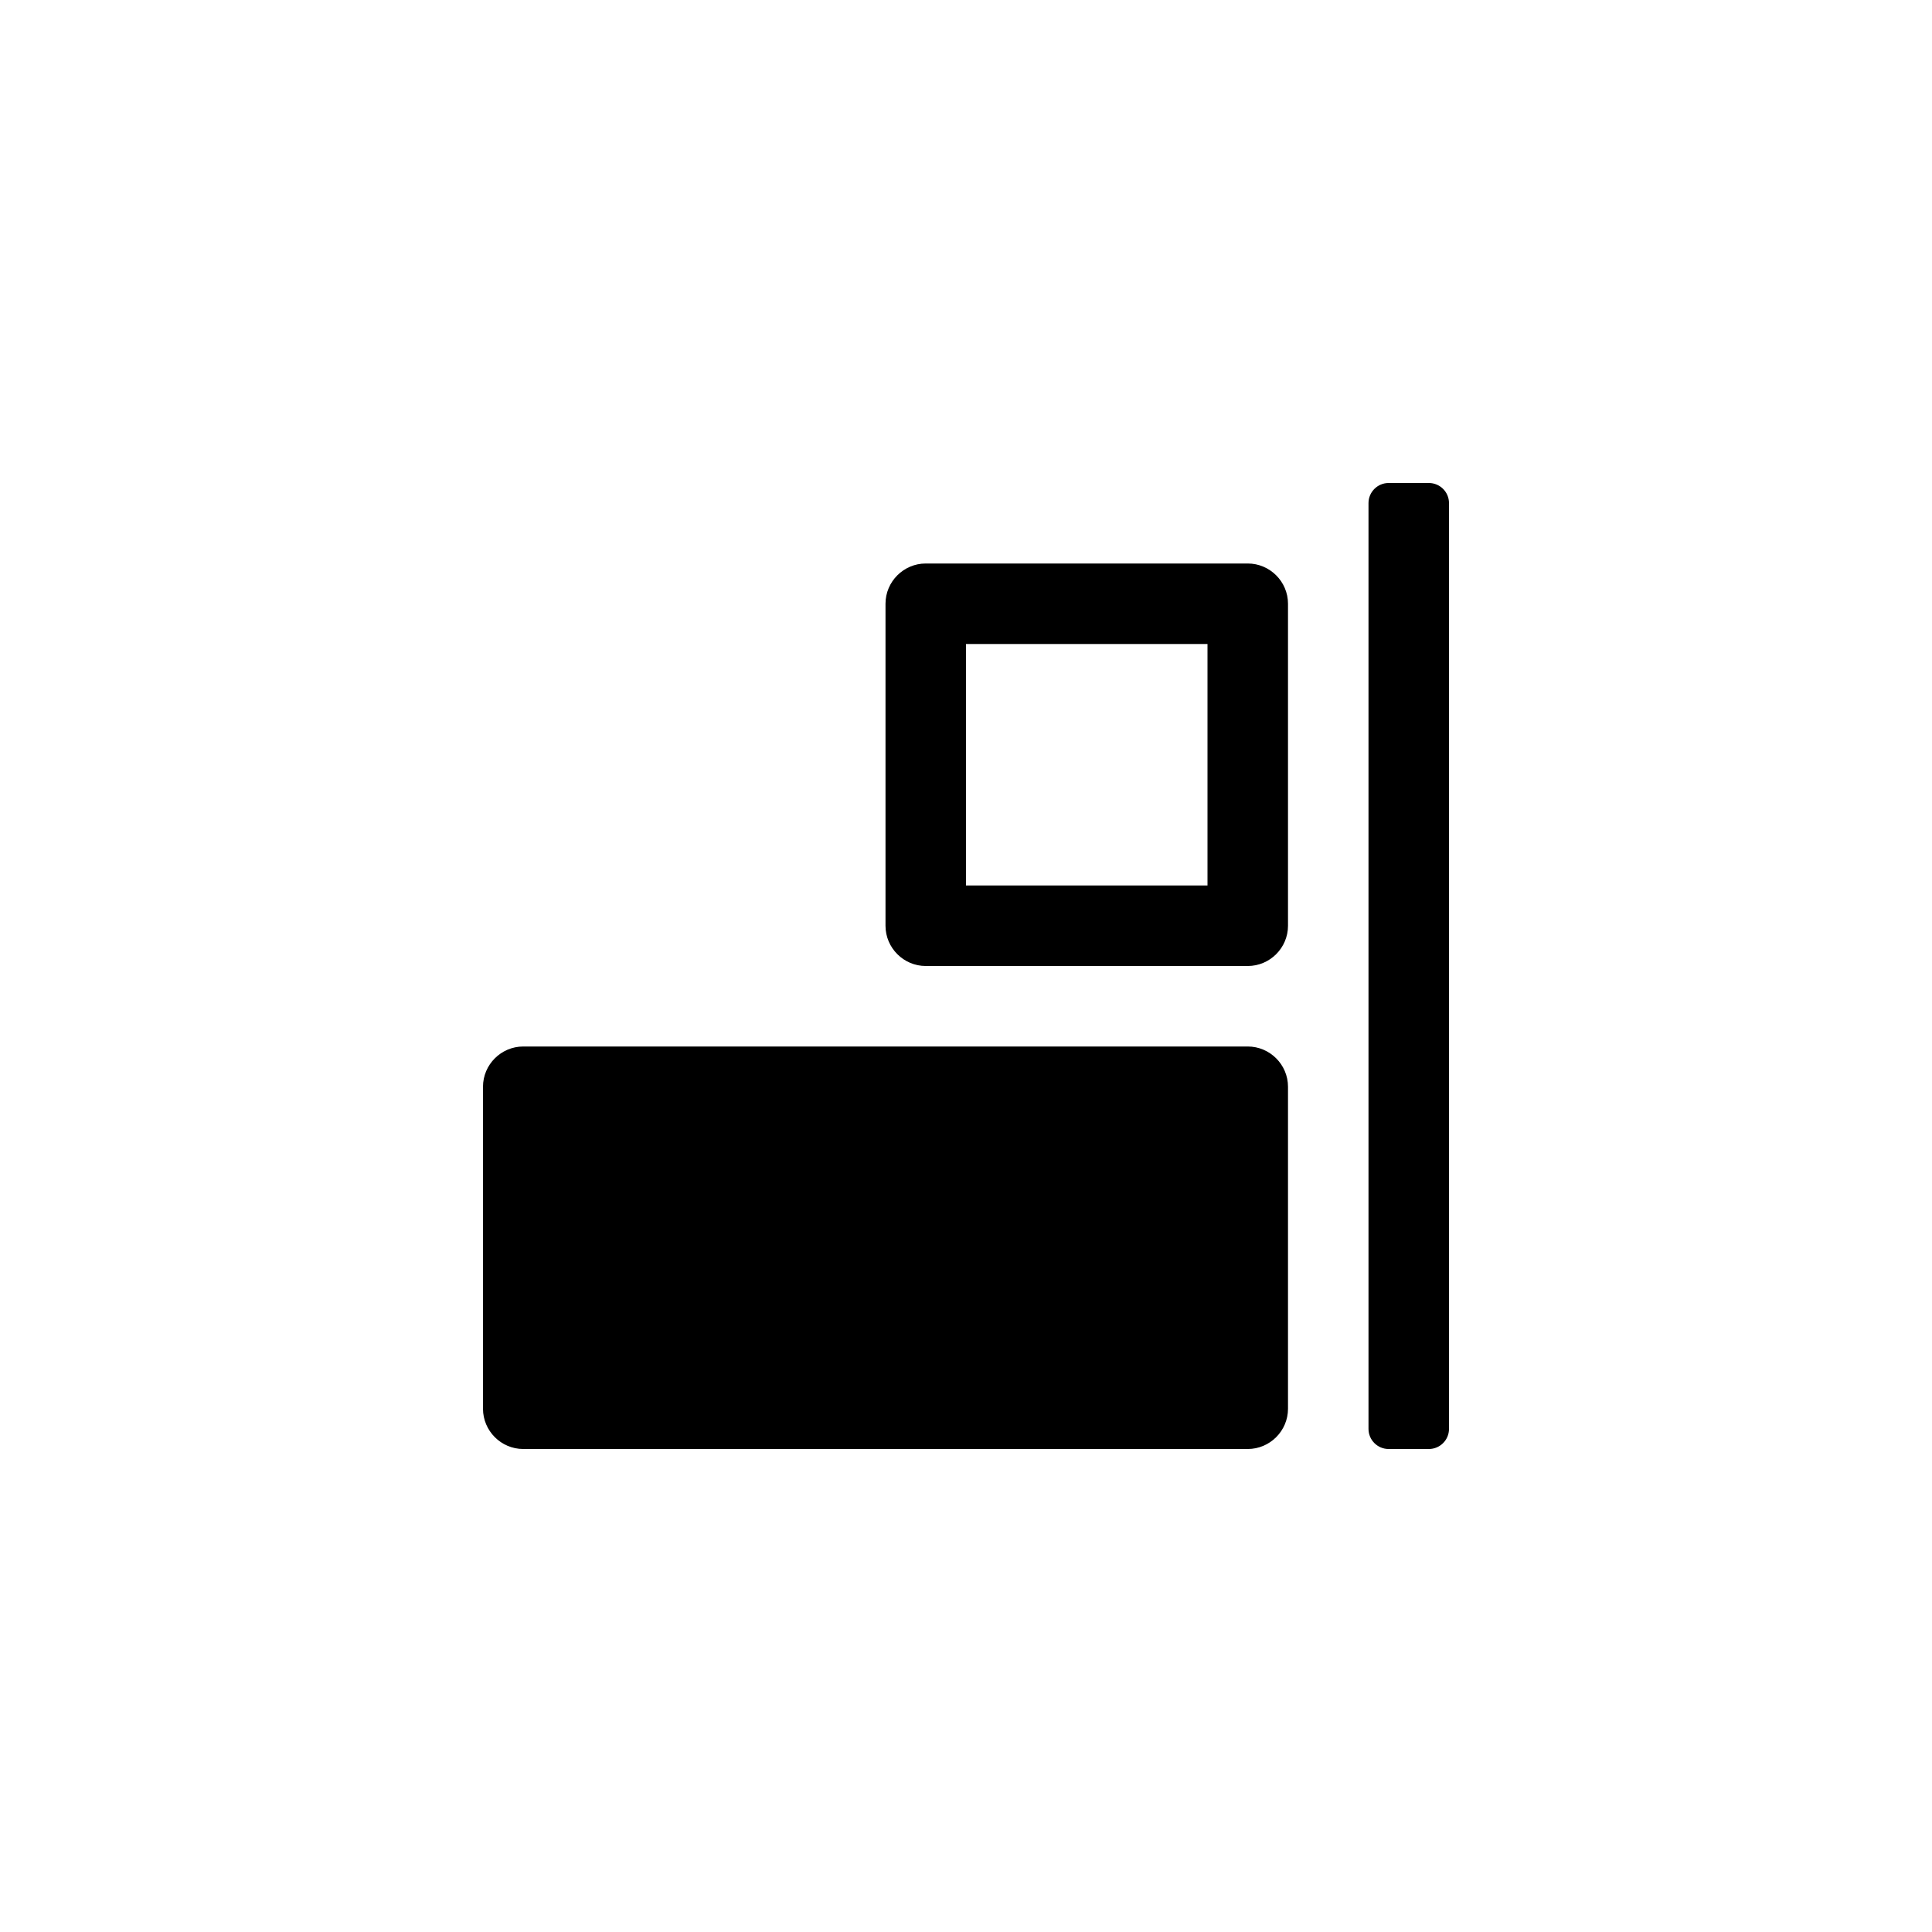 <?xml version="1.0" encoding="utf-8"?>
<!-- Generator: Adobe Illustrator 19.1.0, SVG Export Plug-In . SVG Version: 6.00 Build 0)  -->
<svg version="1.1" id="Layer_1" xmlns="http://www.w3.org/2000/svg" xmlns:xlink="http://www.w3.org/1999/xlink" x="0px" y="0px"
	 viewBox="0 0 48 48" style="enable-background:new 0 0 48 48;" xml:space="preserve">
<g id="object-align-right_2_">
	<path d="M32,27v8c0,0.55-0.45,1-1,1H13c-0.55,0-1-0.45-1-1v-8c0-0.55,0.45-1,1-1h18C31.55,26,32,26.45,32,27z M32,15v8
		c0,0.55-0.45,1-1,1h-8c-0.55,0-1-0.45-1-1v-8c0-0.55,0.45-1,1-1h8C31.55,14,32,14.45,32,15z M30,16h-6v6h6V16z M35.5,12h-1
		c-0.276,0-0.5,0.224-0.5,0.5v23c0,0.276,0.224,0.5,0.5,0.5h1c0.276,0,0.5-0.224,0.5-0.5v-23C36,12.224,35.776,12,35.5,12z"/>
</g>
</svg>

